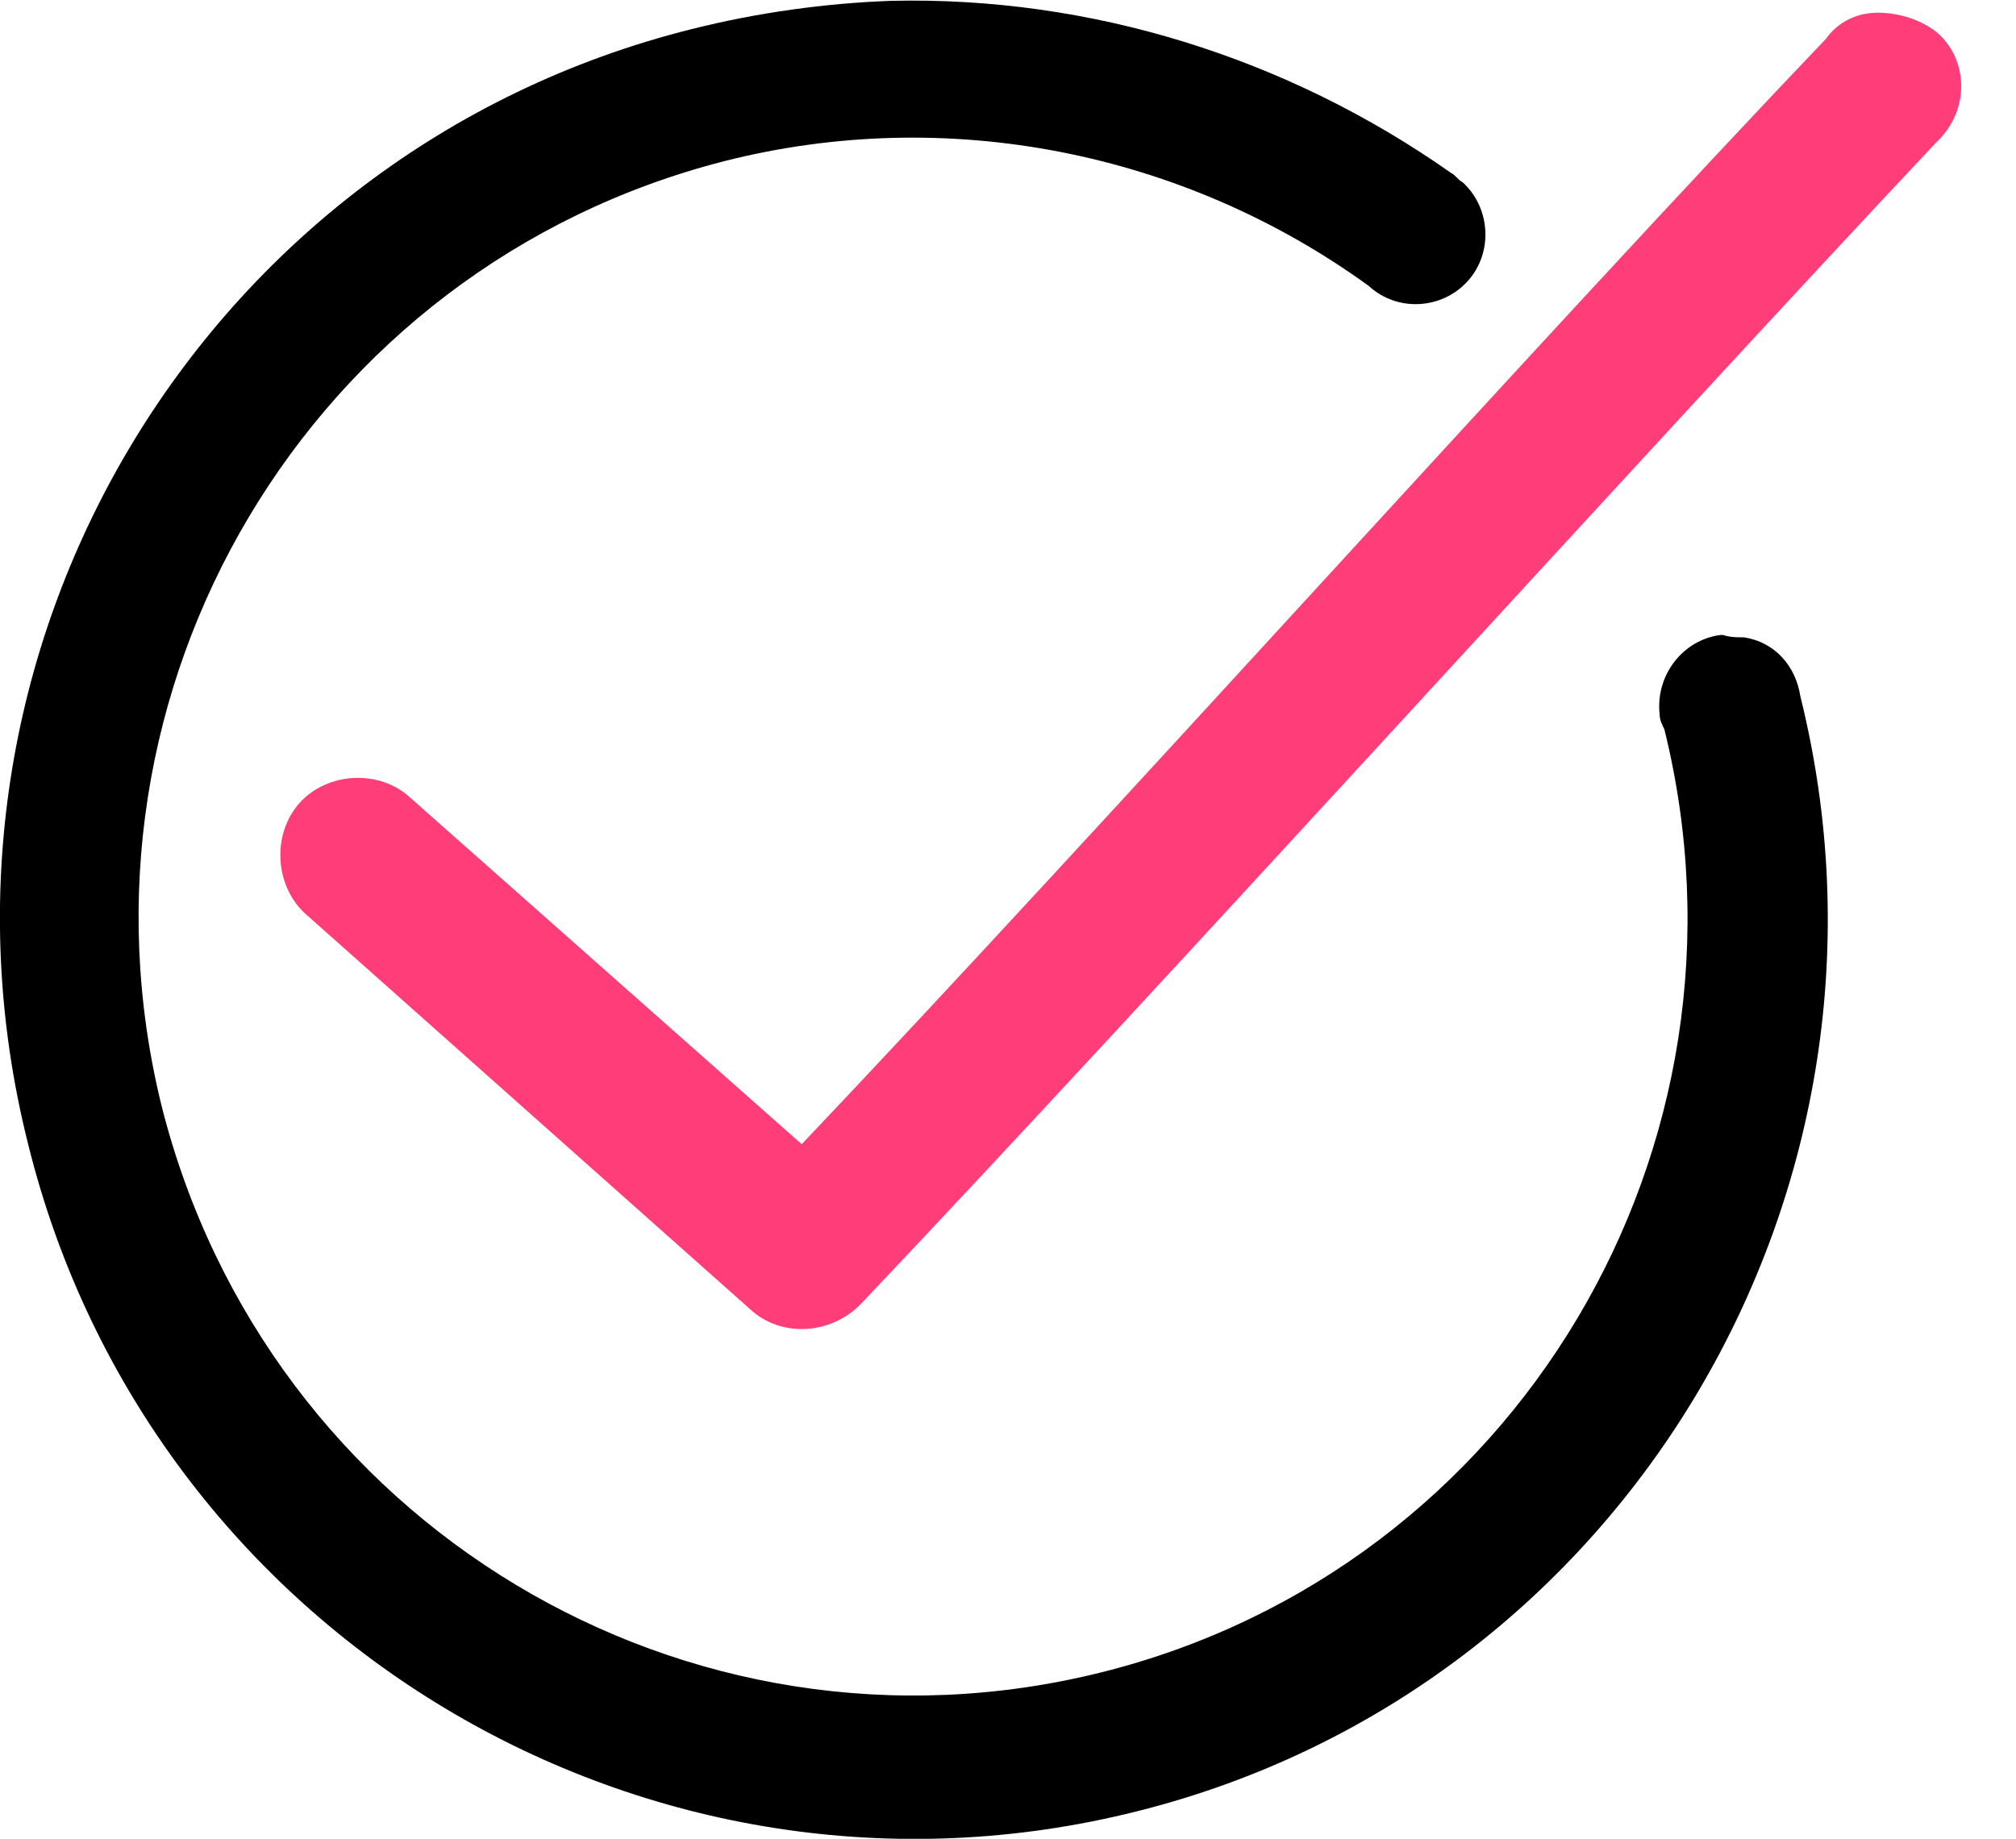 <svg width="57" height="52" viewBox="0 0 57 52" fill="none" xmlns="http://www.w3.org/2000/svg">
<g clip-path="url(#clip0)">
<path d="M49.312 18.024C49.113 18.024 48.914 18.024 48.715 17.957H48.649C47.589 18.091 46.793 19.091 46.926 20.224C46.926 20.357 46.992 20.491 47.058 20.624C49.975 32.424 42.883 44.357 31.151 47.291C19.42 50.224 7.556 43.091 4.573 31.291C1.657 19.491 8.749 7.557 20.48 4.557C26.777 2.957 33.471 4.291 38.707 8.091C39.502 8.824 40.762 8.757 41.491 7.957C42.22 7.157 42.154 5.891 41.358 5.157C41.226 5.091 41.16 4.957 41.027 4.891C36.387 1.624 30.82 -0.109 25.186 0.024C23.33 0.091 21.408 0.357 19.552 0.824C5.7 4.291 -2.717 18.424 0.796 32.358C4.242 46.291 18.36 54.691 32.145 51.224C45.998 47.757 54.349 33.557 50.903 19.691C50.77 18.824 50.173 18.157 49.312 18.024Z" fill="black"/>
<path d="M54.813 0.958C54.349 0.558 53.686 0.359 53.09 0.359C52.493 0.359 51.963 0.625 51.631 1.092C43.744 9.358 31.019 23.558 22.667 32.358L11.599 22.558C10.737 21.759 9.279 21.825 8.484 22.692C7.688 23.558 7.755 25.025 8.616 25.825L21.209 37.025C22.071 37.825 23.463 37.758 24.324 36.892C32.609 28.159 46.594 12.692 54.746 4.025C55.674 3.159 55.674 1.758 54.813 0.958Z" fill="#FF3E79"/>
</g>
<defs>
<clipPath id="clip0">
<rect width="57" height="52" fill="white"/>
</clipPath>
</defs>
</svg>
